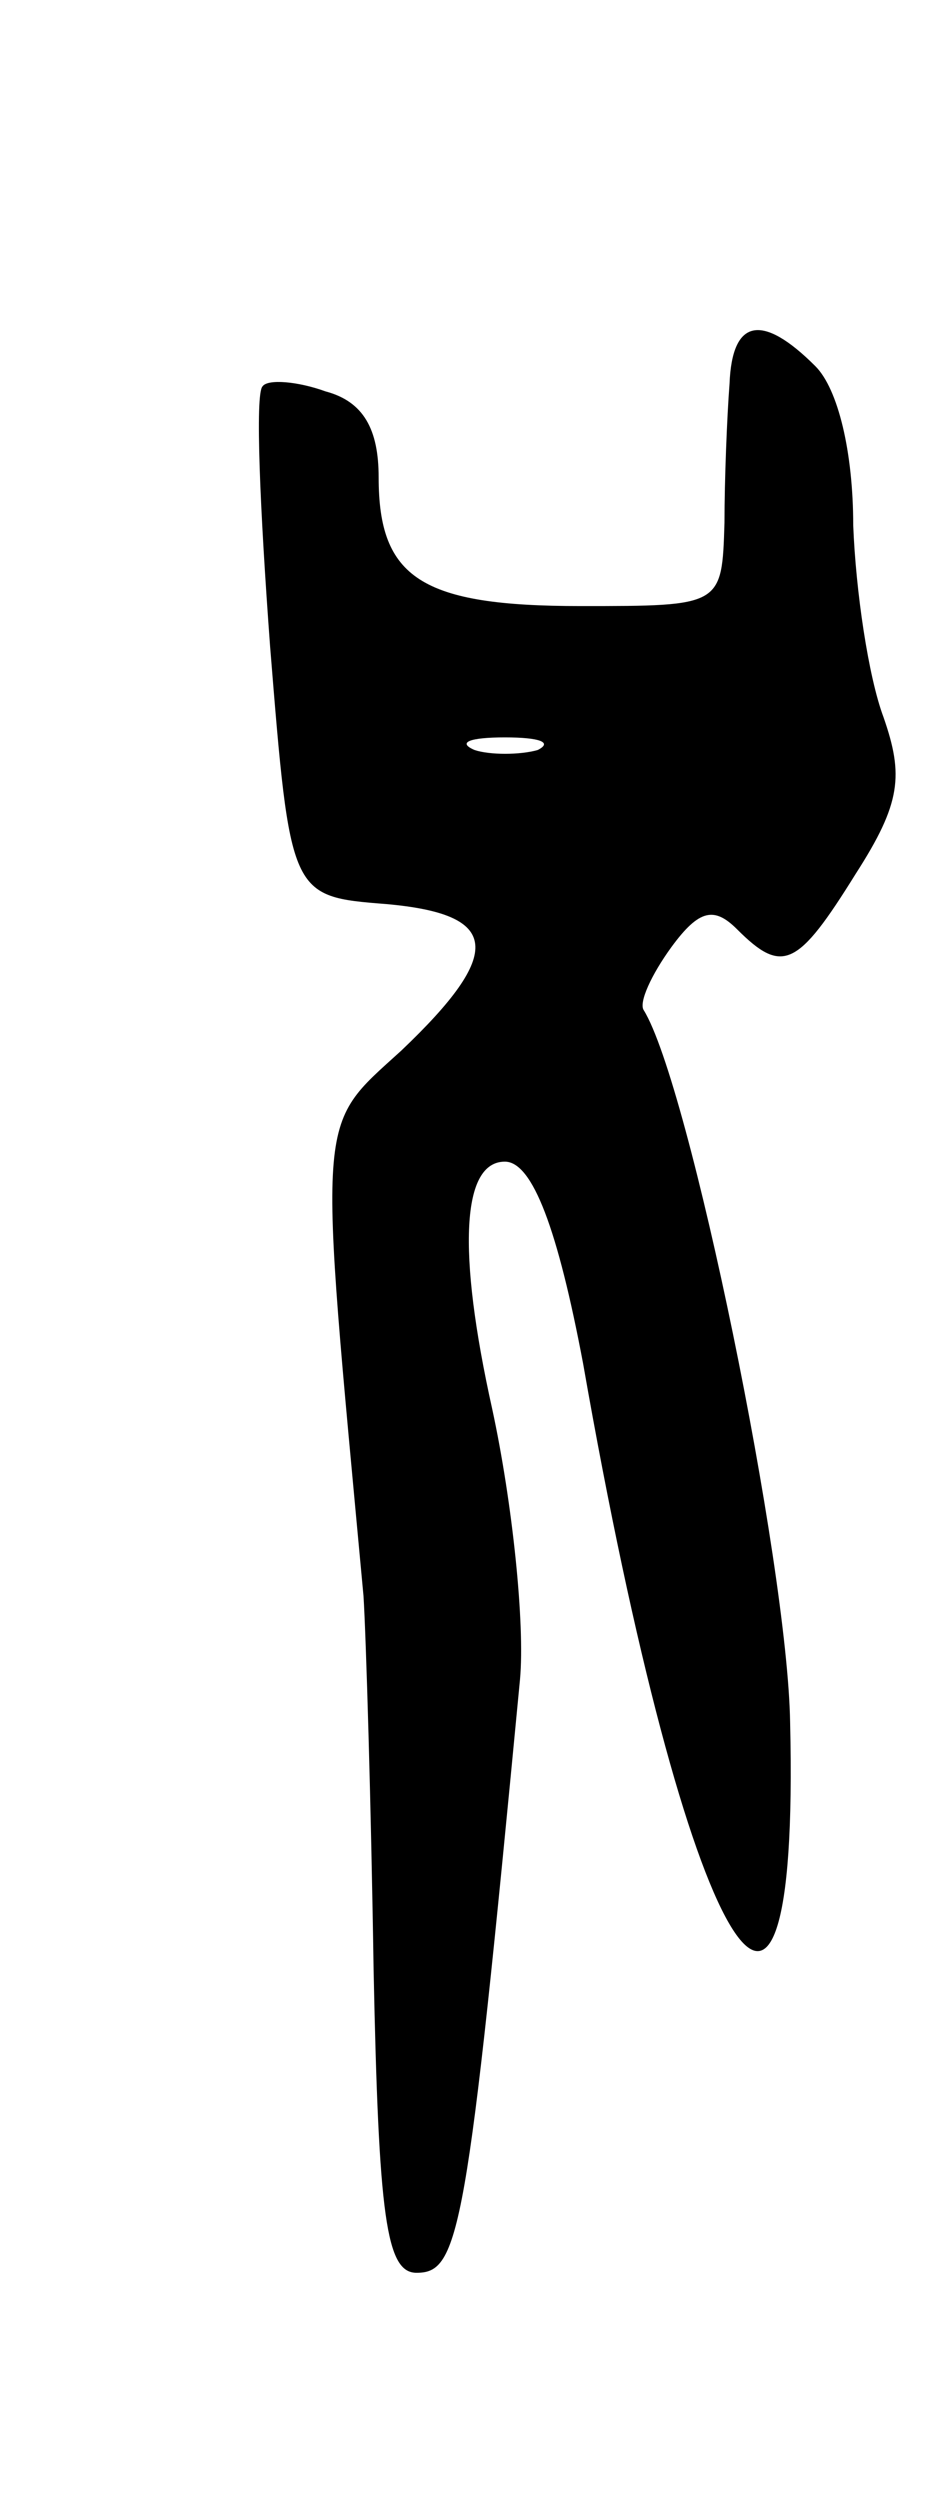 <svg version="1.0" xmlns="http://www.w3.org/2000/svg"
 width="37pt" height="99pt" viewBox="0 0 37 99"
 preserveAspectRatio="xMidYMid meet">
<g transform="translate(0,99) scale(0.1,-0.1)"
fill="#000000" stroke="none">
<path d="M289 838 c-1 -13 -2 -38 -2 -55 -1 -33 -1 -33 -57 -33 -63 0 -80 11
-80 51 0 19 -6 30 -21 34 -11 4 -23 5 -25 2 -3 -3 -1 -49 3 -103 8 -99 8 -99
46 -102 45 -4 47 -19 6 -58 -34 -31 -33 -22 -15 -216 1 -16 3 -82 4 -148 2
-98 5 -120 17 -120 17 0 20 15 41 235 2 22 -3 70 -11 107 -14 63 -12 98 5 98
11 0 21 -27 31 -80 41 -234 86 -310 82 -142 -1 63 -40 253 -58 282 -2 3 3 14
11 25 11 15 17 16 26 7 18 -18 24 -15 47 22 18 28 19 39 11 62 -6 16 -11 50
-12 76 0 29 -6 54 -15 63 -21 21 -33 19 -34 -7z m-76 -145 c-7 -2 -19 -2 -25
0 -7 3 -2 5 12 5 14 0 19 -2 13 -5z"/>
</g>
</svg>
